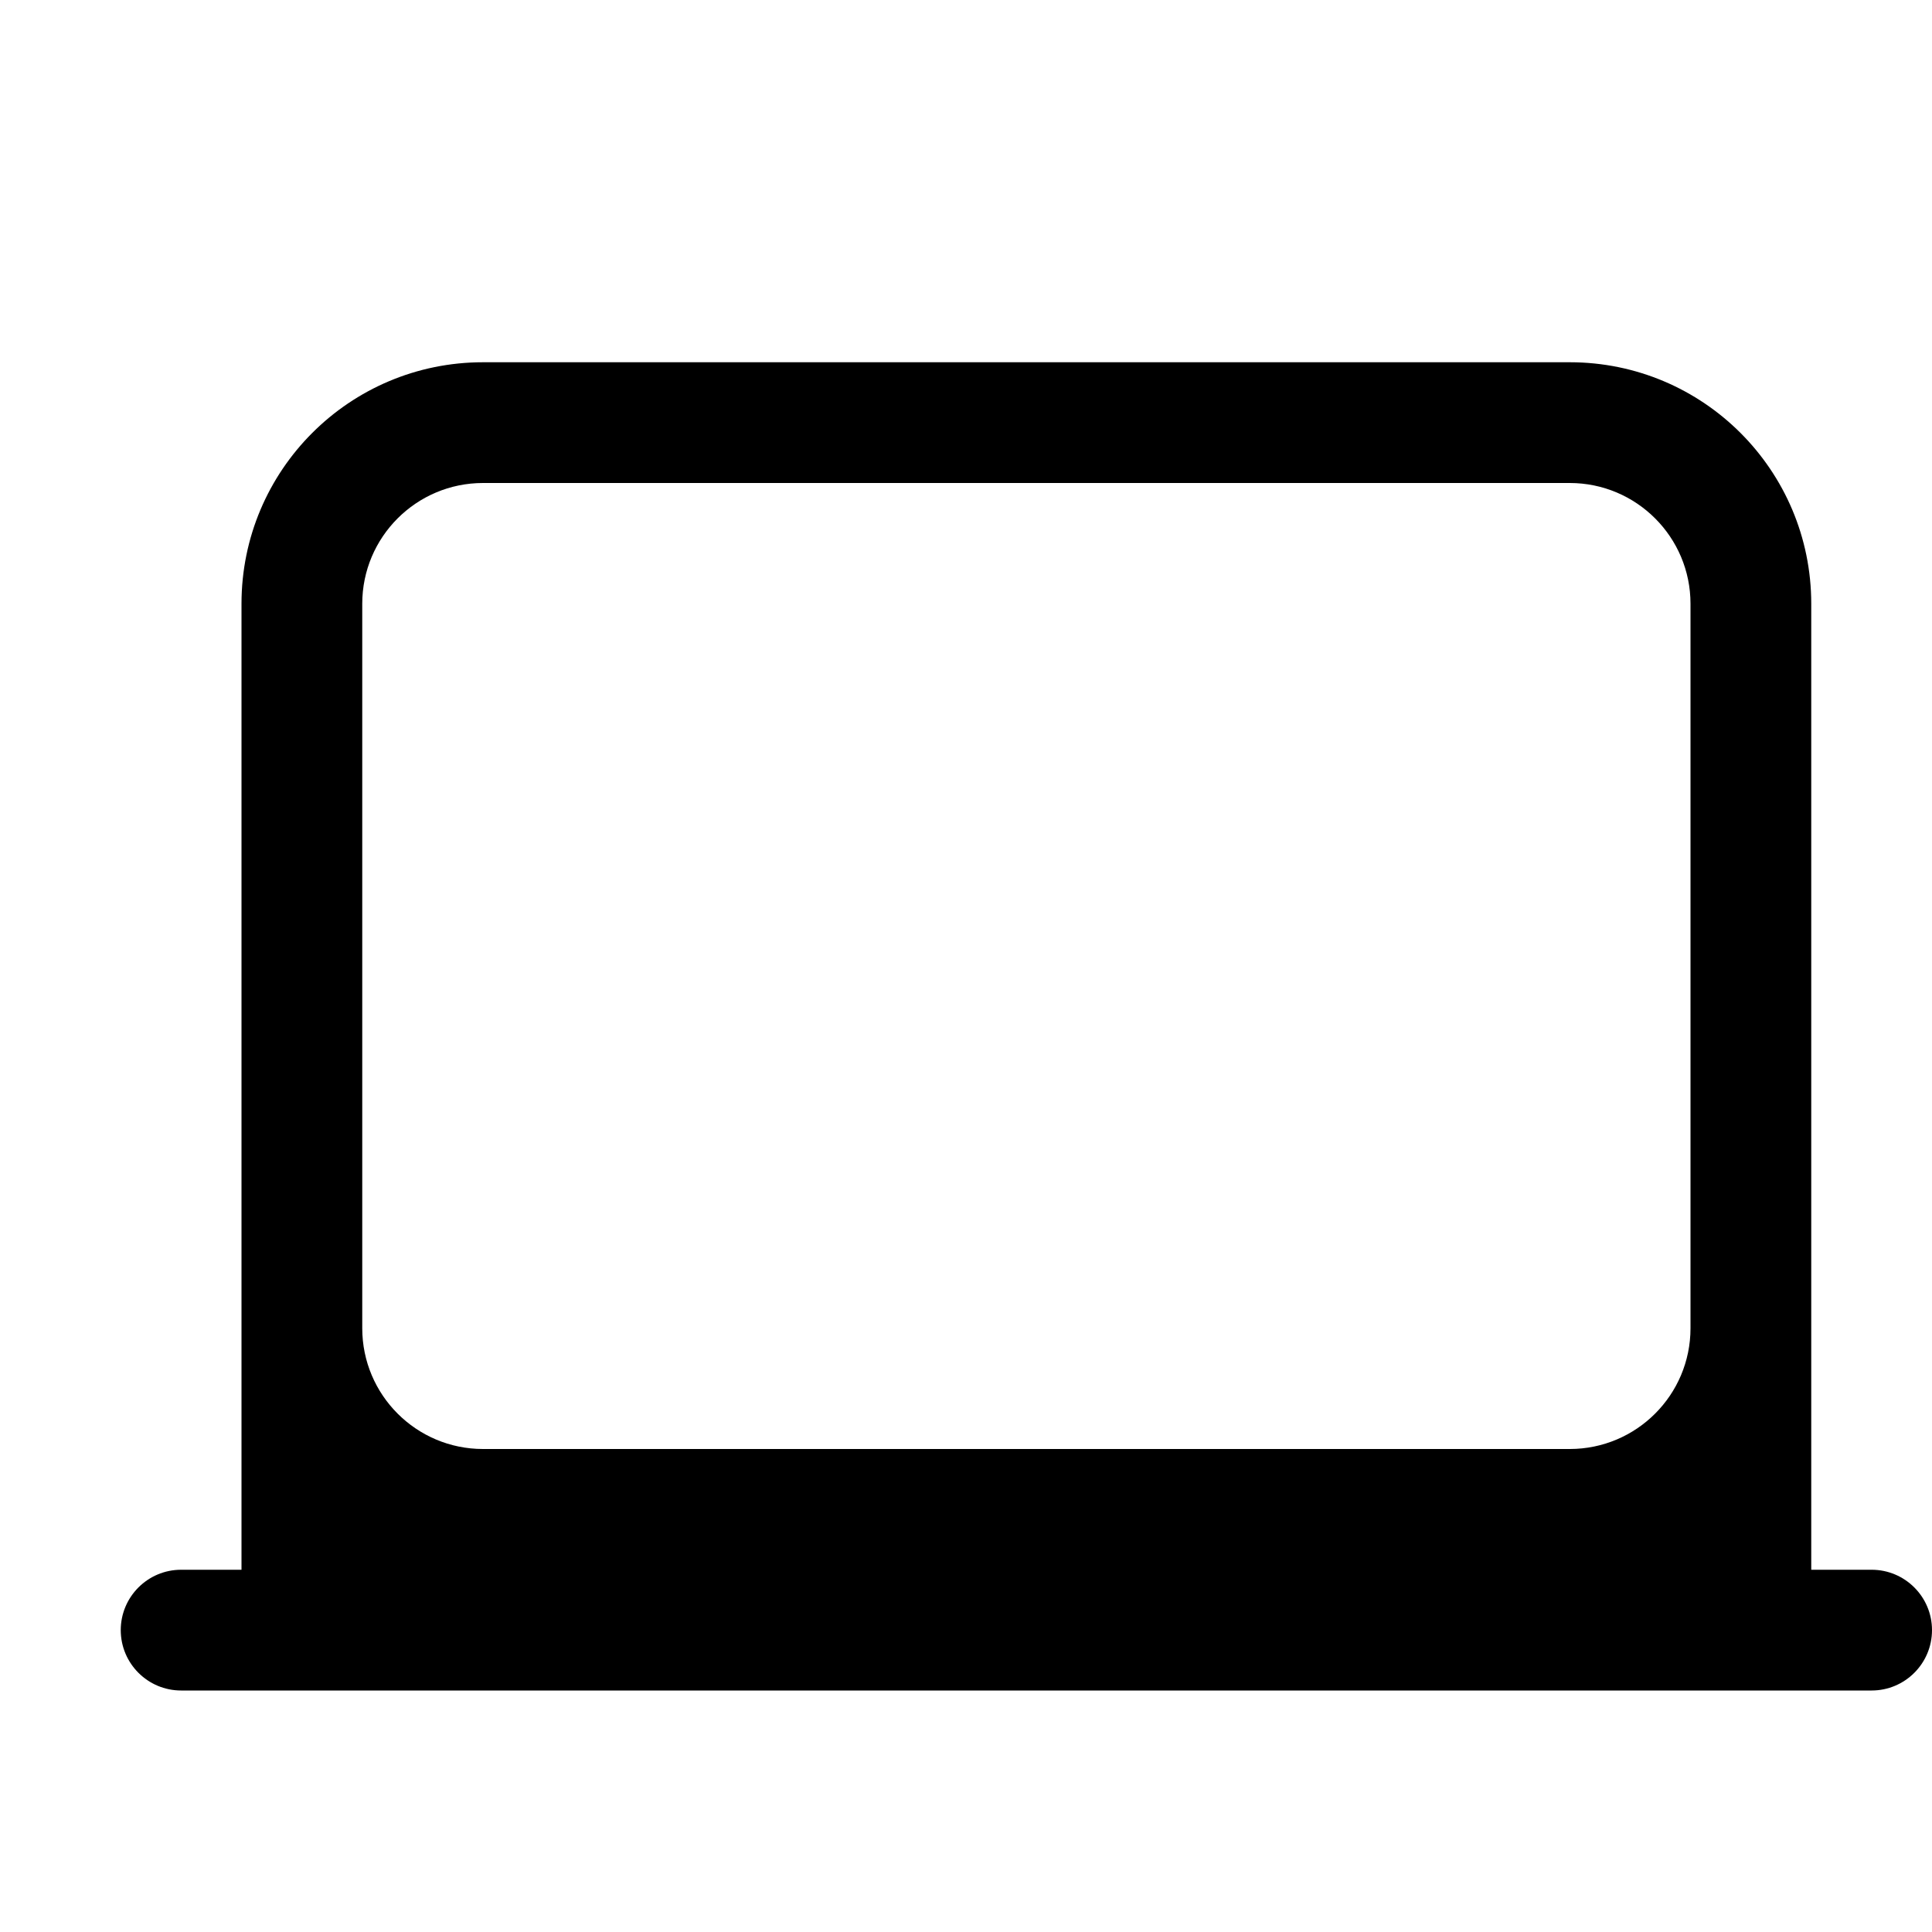 <?xml version="1.0" encoding="UTF-8"?>
<svg width="16px" height="16px" viewBox="0 0 16 16" version="1.1" xmlns="http://www.w3.org/2000/svg" xmlns:xlink="http://www.w3.org/1999/xlink">
    <title>buletooth_laptop_light</title>
    <g id="buletooth_laptop_light" stroke="none" stroke-width="1" fill="none" fill-rule="evenodd">
        <path d="M13,3 C14.105,3 15,3.895 15,5 L15,13 L15.5,13 C15.776,13 16,13.224 16,13.5 C16,13.776 15.776,14 15.5,14 L1.5,14 C1.224,14 1,13.776 1,13.5 C1,13.224 1.224,13 1.5,13 L2,13 L2,5 C2,3.895 2.895,3 4,3 L13,3 Z M13,4 L4,4 C3.448,4 3,4.448 3,5 L3,5 L3,11 C3,11.552 3.448,12 4,12 L4,12 L13,12 C13.552,12 14,11.552 14,11 L14,11 L14,5 C14,4.448 13.552,4 13,4 L13,4 Z" id="形状结合" fill="#000000"></path>
    </g>
</svg>